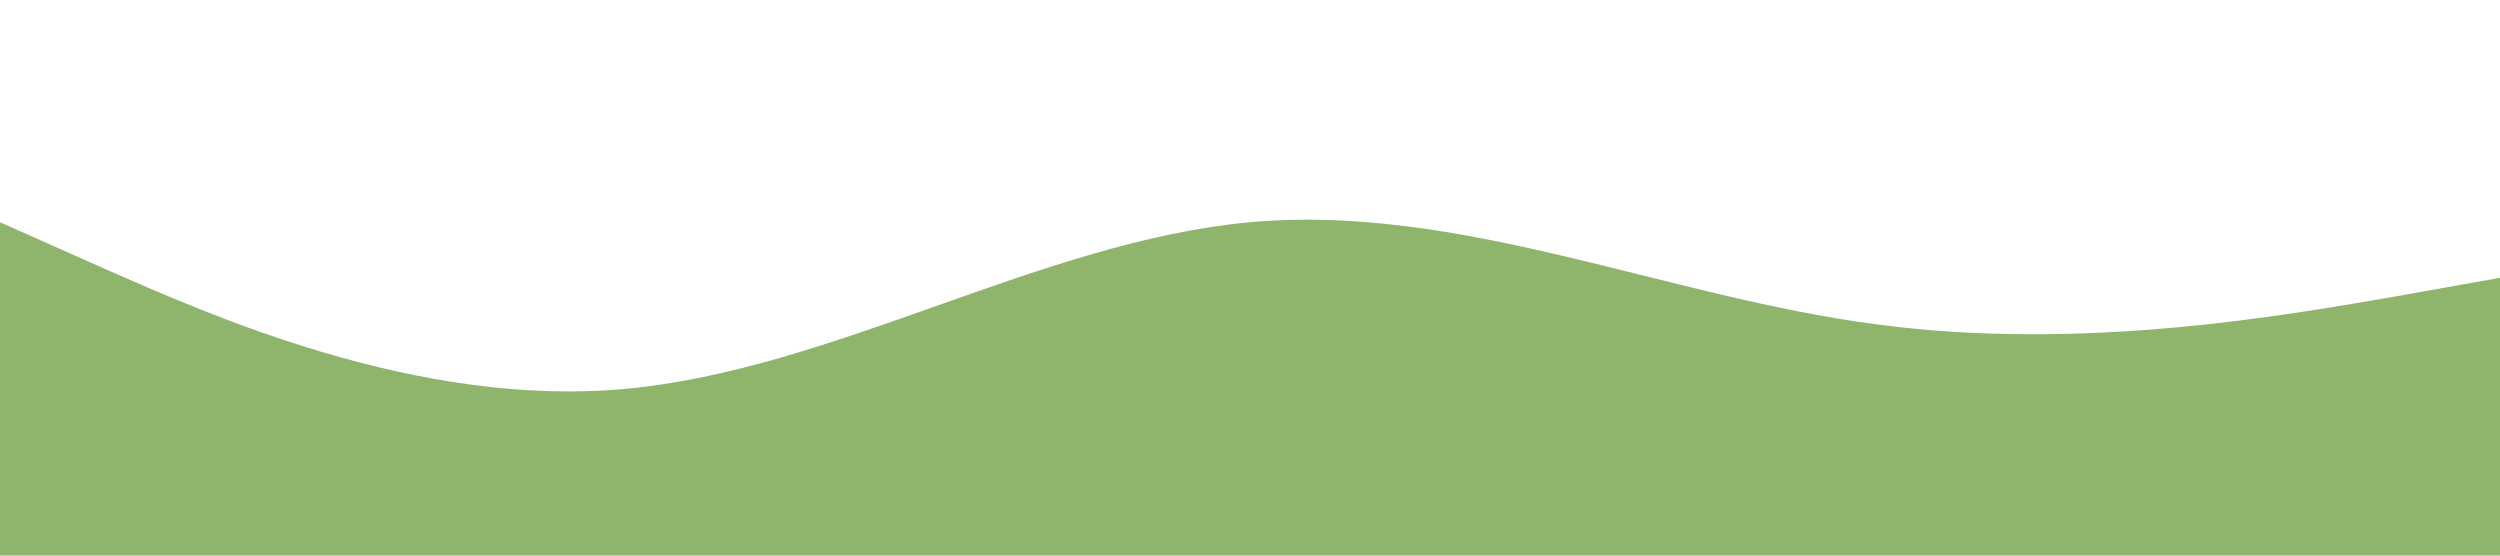 <?xml version="1.0" standalone="no"?><svg xmlns="http://www.w3.org/2000/svg" viewBox="0 0 1440 320"><path fill="#8fb56c" fill-opacity="1" d="M0,128L60,154.7C120,181,240,235,360,224C480,213,600,139,720,128C840,117,960,171,1080,186.7C1200,203,1320,181,1380,170.7L1440,160L1440,320L1380,320C1320,320,1200,320,1080,320C960,320,840,320,720,320C600,320,480,320,360,320C240,320,120,320,60,320L0,320Z"></path></svg>